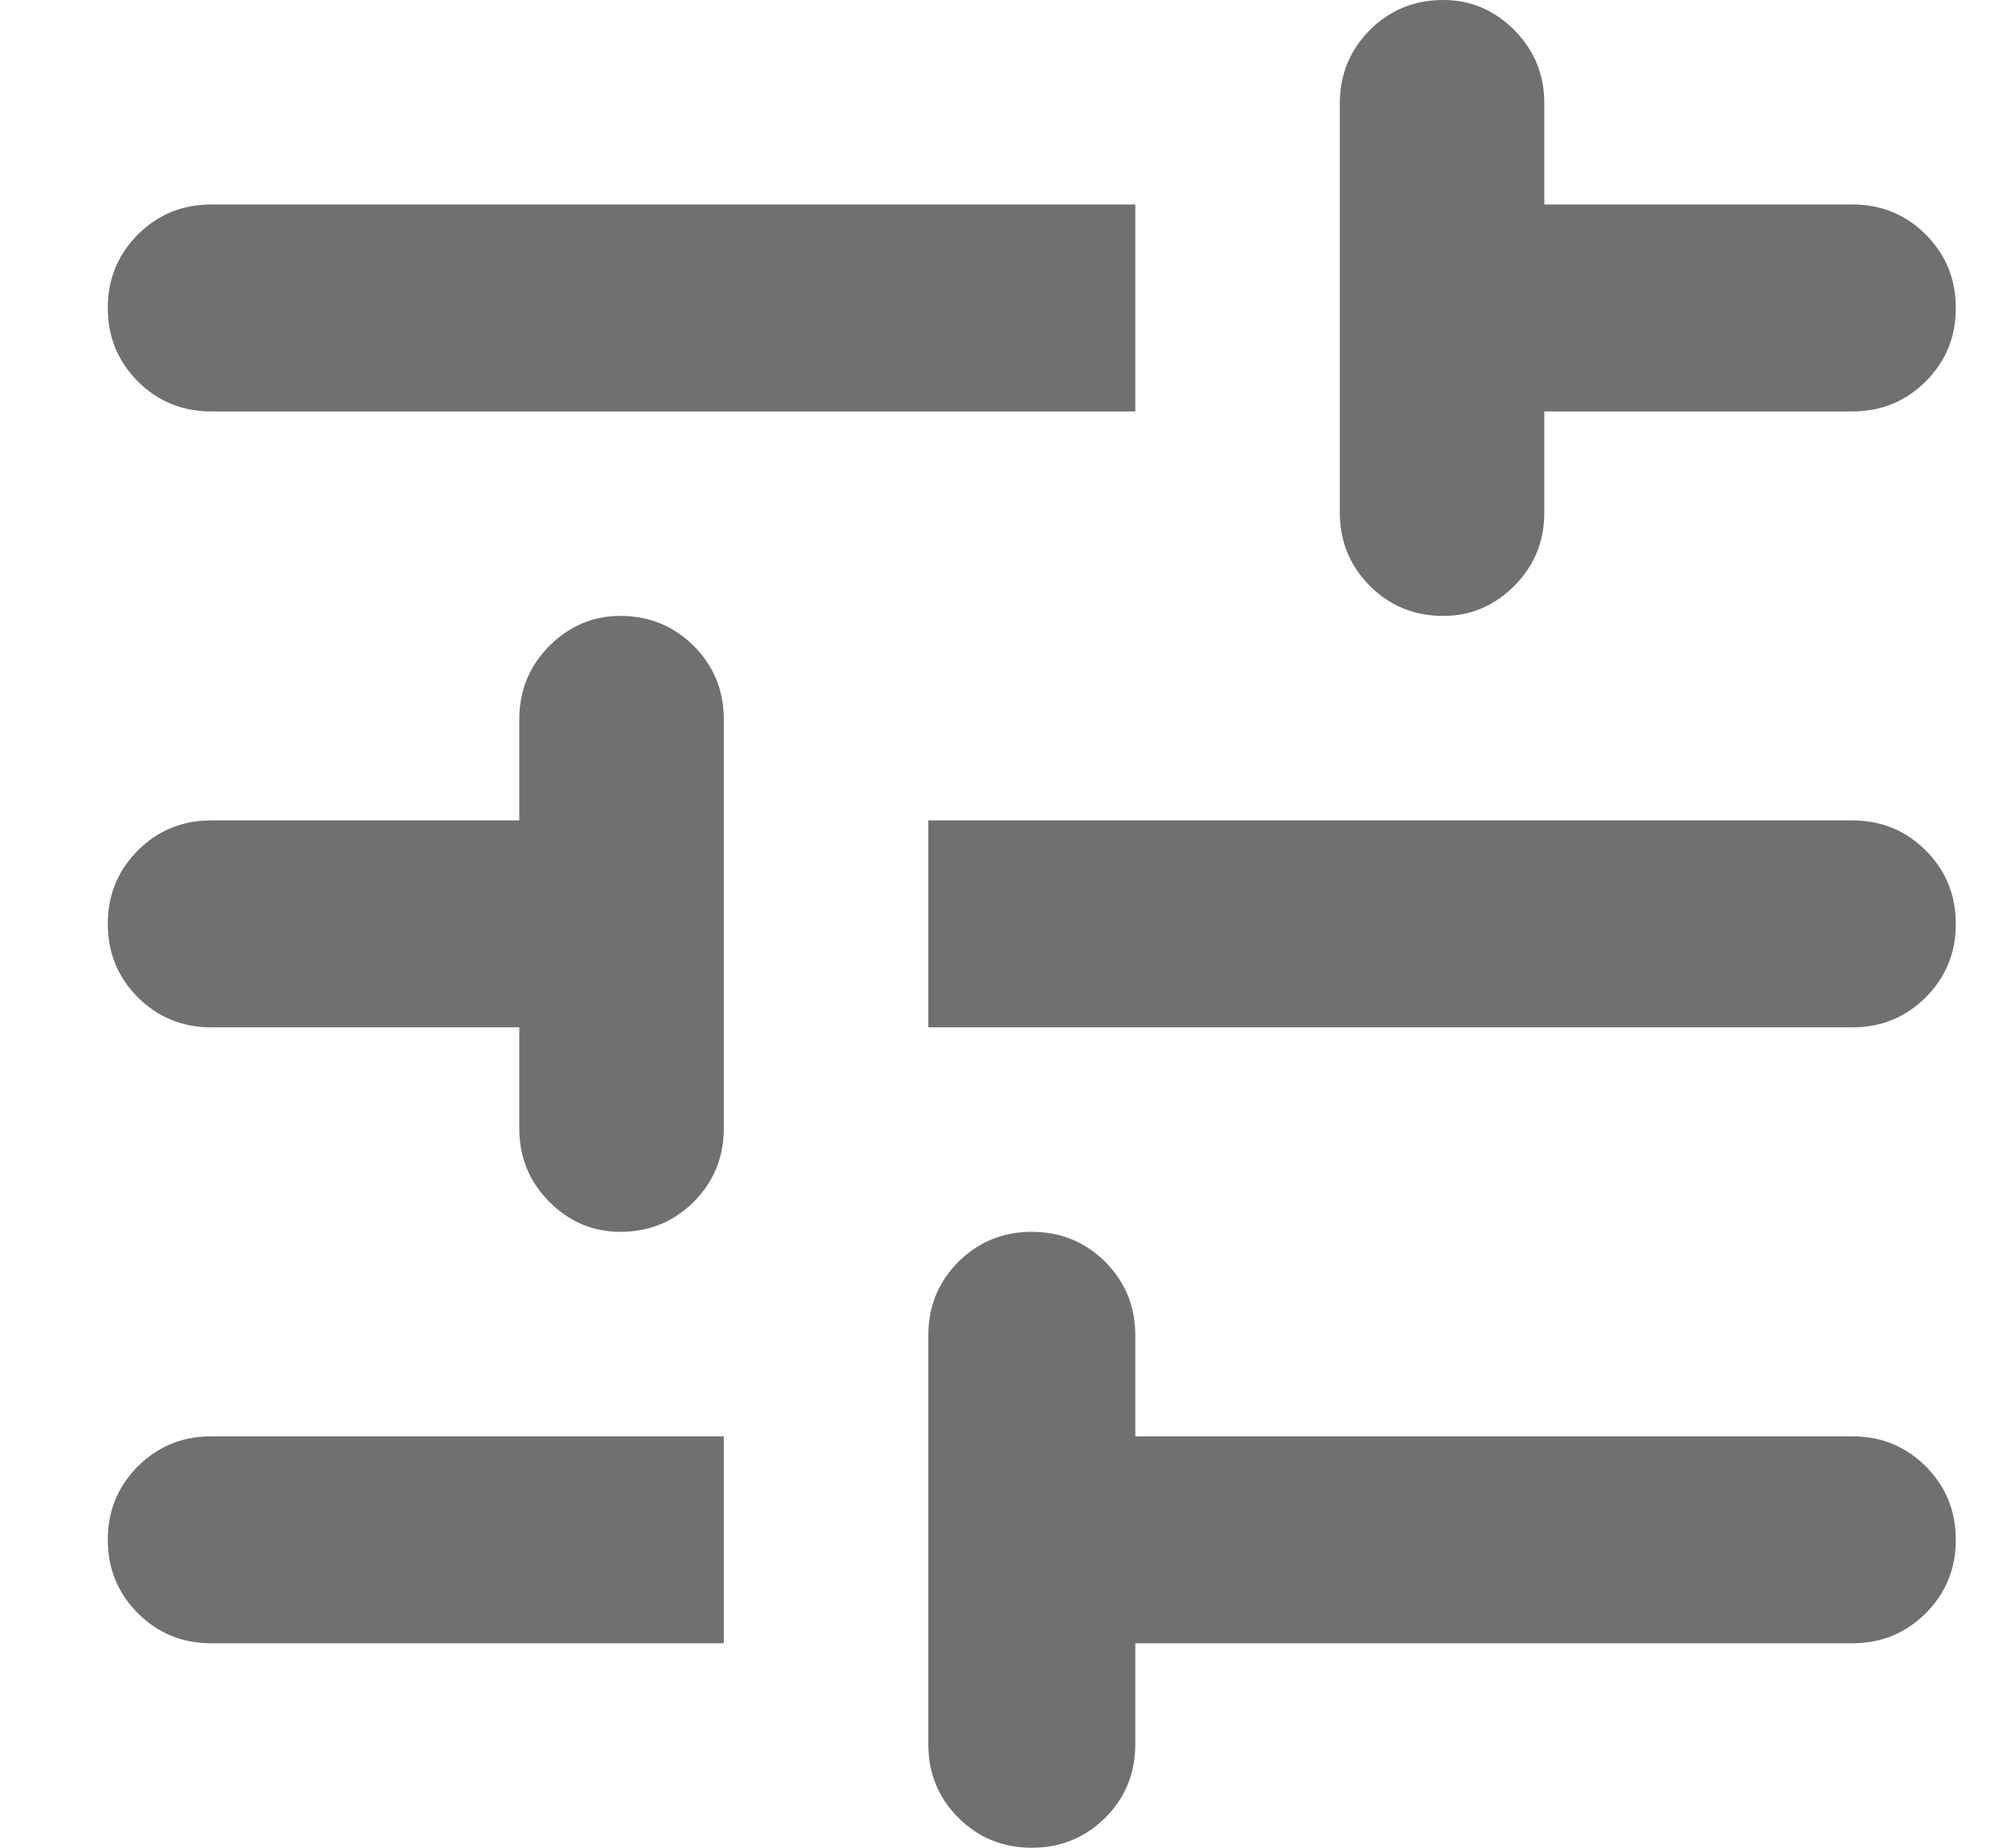 <svg width="13" height="12" viewBox="0 0 13 12" fill="none" xmlns="http://www.w3.org/2000/svg">
<path id="Vector" d="M6.7 8C6.887 8 7.046 8.065 7.177 8.195C7.307 8.326 7.372 8.484 7.372 8.672V9.328H12.028C12.216 9.328 12.374 9.393 12.505 9.523C12.635 9.654 12.7 9.812 12.7 10C12.7 10.188 12.635 10.346 12.505 10.477C12.374 10.607 12.216 10.672 12.028 10.672H11.372H7.372V11.328C7.372 11.516 7.307 11.675 7.177 11.805C7.046 11.935 6.887 12 6.7 12C6.512 12 6.354 11.935 6.223 11.805C6.093 11.675 6.028 11.516 6.028 11.328V10.672V9.328V8.672C6.028 8.484 6.093 8.326 6.223 8.195C6.354 8.065 6.512 8 6.7 8ZM2.028 9.328H4.7V10.672H1.372C1.184 10.672 1.026 10.607 0.895 10.477C0.765 10.346 0.7 10.188 0.7 10C0.7 9.812 0.765 9.654 0.895 9.523C1.026 9.393 1.184 9.328 1.372 9.328H2.028ZM4.028 4C4.216 4 4.374 4.065 4.505 4.195C4.635 4.326 4.7 4.484 4.7 4.672V5.328V6.672V7.328C4.7 7.516 4.635 7.674 4.505 7.805C4.374 7.935 4.216 8 4.028 8C3.851 8 3.697 7.935 3.567 7.805C3.437 7.674 3.372 7.516 3.372 7.328V6.672H1.372C1.184 6.672 1.026 6.607 0.895 6.477C0.765 6.346 0.7 6.188 0.7 6C0.7 5.812 0.765 5.654 0.895 5.523C1.026 5.393 1.184 5.328 1.372 5.328H2.028H3.372V4.672C3.372 4.484 3.437 4.326 3.567 4.195C3.697 4.065 3.851 4 4.028 4ZM12.028 5.328C12.216 5.328 12.374 5.393 12.505 5.523C12.635 5.654 12.7 5.812 12.7 6C12.7 6.188 12.635 6.346 12.505 6.477C12.374 6.607 12.216 6.672 12.028 6.672H11.372H6.028V5.328H12.028ZM9.372 0C9.549 0 9.703 0.065 9.833 0.195C9.963 0.326 10.028 0.484 10.028 0.672V1.328H12.028C12.216 1.328 12.374 1.393 12.505 1.523C12.635 1.654 12.7 1.812 12.7 2C12.7 2.188 12.635 2.346 12.505 2.477C12.374 2.607 12.216 2.672 12.028 2.672H11.372H10.028V3.328C10.028 3.516 9.963 3.674 9.833 3.805C9.703 3.935 9.549 4 9.372 4C9.184 4 9.025 3.935 8.895 3.805C8.765 3.674 8.7 3.516 8.7 3.328V2.672V1.328V0.672C8.7 0.484 8.765 0.326 8.895 0.195C9.025 0.065 9.184 0 9.372 0ZM2.028 1.328H7.372V2.672H1.372C1.184 2.672 1.026 2.607 0.895 2.477C0.765 2.346 0.7 2.188 0.7 2C0.7 1.812 0.765 1.654 0.895 1.523C1.026 1.393 1.184 1.328 1.372 1.328H2.028Z" fill="black" fill-opacity="0.56"/>
</svg>
